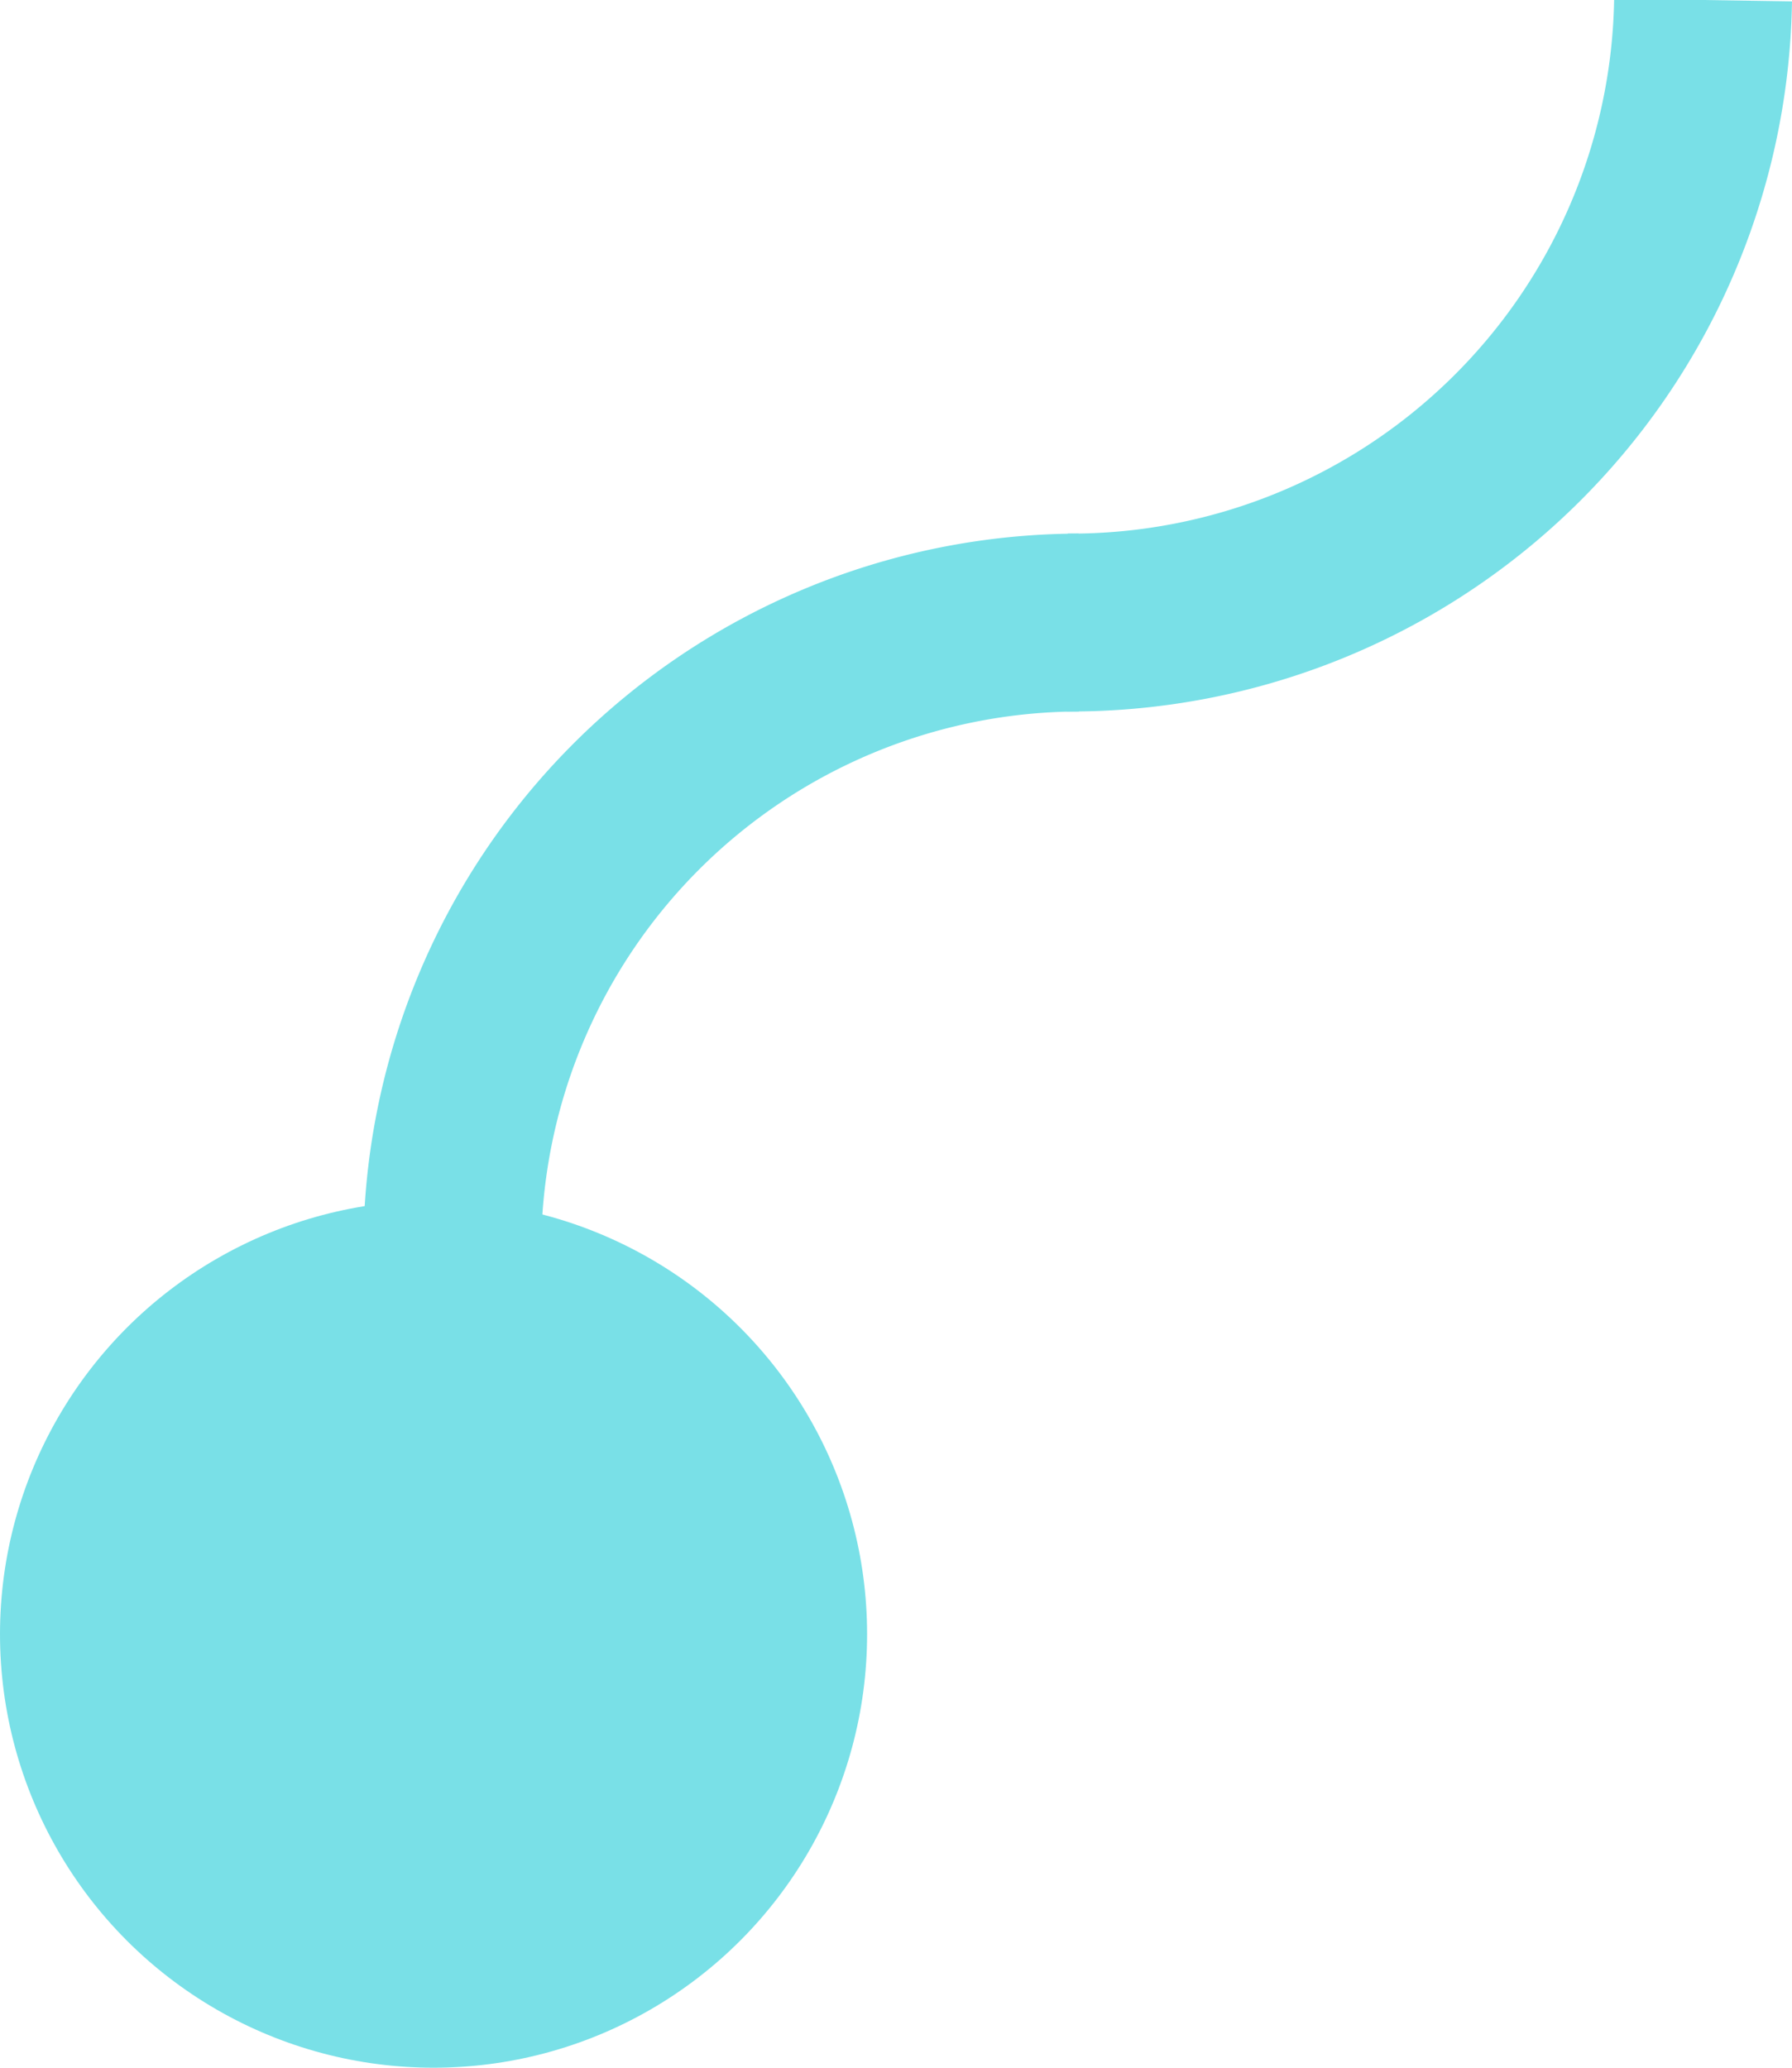 <svg xmlns="http://www.w3.org/2000/svg" width="40.3" height="46.5" viewBox="0 0 40.3 46.5">
  <defs>
    <style>
      .cls-1 {
        fill: #79e0e7;
      }

      .cls-2 {
        fill: none;
        stroke: #79e0e7;
        stroke-miterlimit: 10;
        stroke-width: 4px;
      }
    </style>
  </defs>
  <title>toLeft</title>
  <g id="Livello_2" data-name="Livello 2">
    <g id="Mappa">
      <g>
        <circle class="cls-1" cx="9.75" cy="36.75" r="9.75"/>
        <g>
          <path class="cls-2" d="M24.26,14A14.13,14.13,0,0,0,10.17,28.13"/>
          <path class="cls-2" d="M38.3,0A14.22,14.22,0,0,1,24,14"/>
        </g>
      </g>
    </g>
  </g>
</svg>
